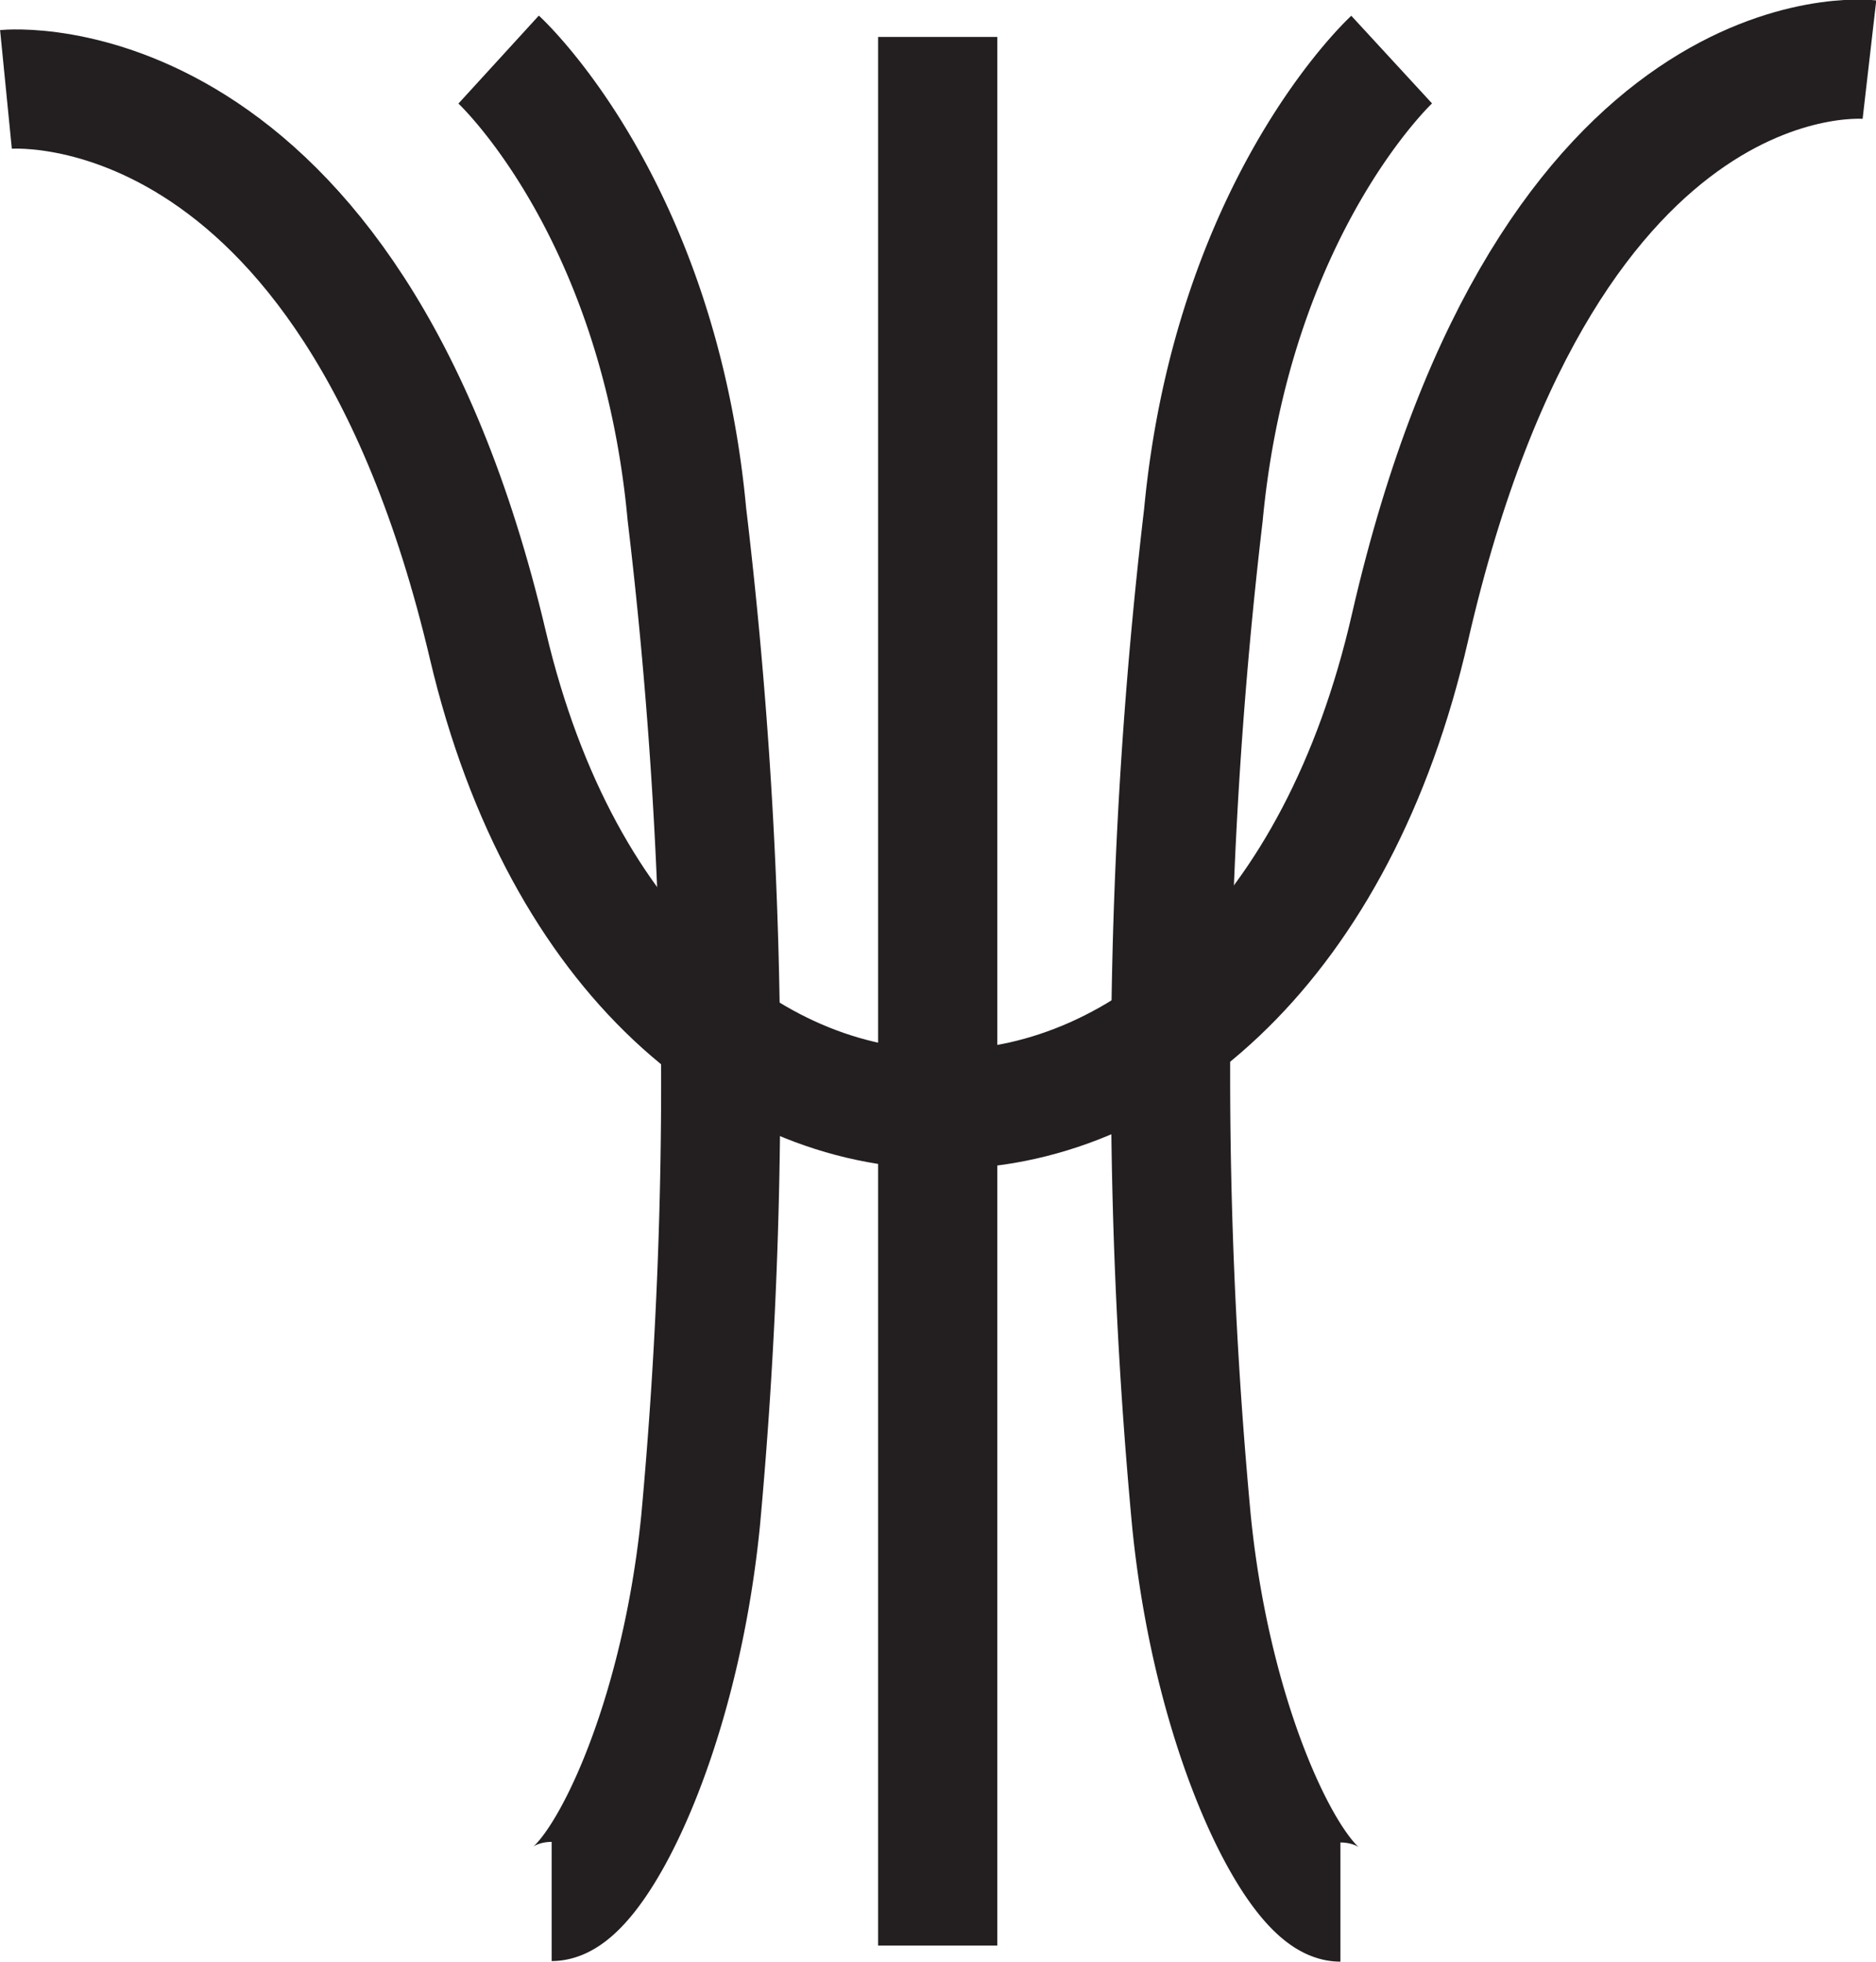<svg xmlns="http://www.w3.org/2000/svg" viewBox="0 0 31.49 32.92"><defs><style>.cls-1{fill:none;}.cls-1,.cls-2{stroke:#231f20;stroke-miterlimit:10;stroke-width:2px;}.cls-2{fill:#fff;}</style></defs><g id="Layer_2" data-name="Layer 2"><g id="Layer_1-2" data-name="Layer 1"><path class="cls-1" d="M8.37,1s2.68,2.45,3.16,7.63a80.34,80.34,0,0,1,.23,16.89c-.37,3.7-1.8,6.39-2.5,6.39"/><line class="cls-2" x1="15.74" y1="0.62" x2="15.74" y2="32.65"/><path class="cls-1" d="M.1,1.5S5.86.93,8.19,10.83c2.49,10.54,13.05,10.33,15.48-.31C26,.38,31.38,1,31.38,1"/><path class="cls-1" d="M23.36,1S20.69,3.46,20.2,8.64A80.29,80.29,0,0,0,20,25.53c.37,3.7,1.8,6.39,2.5,6.39"/></g></g></svg>